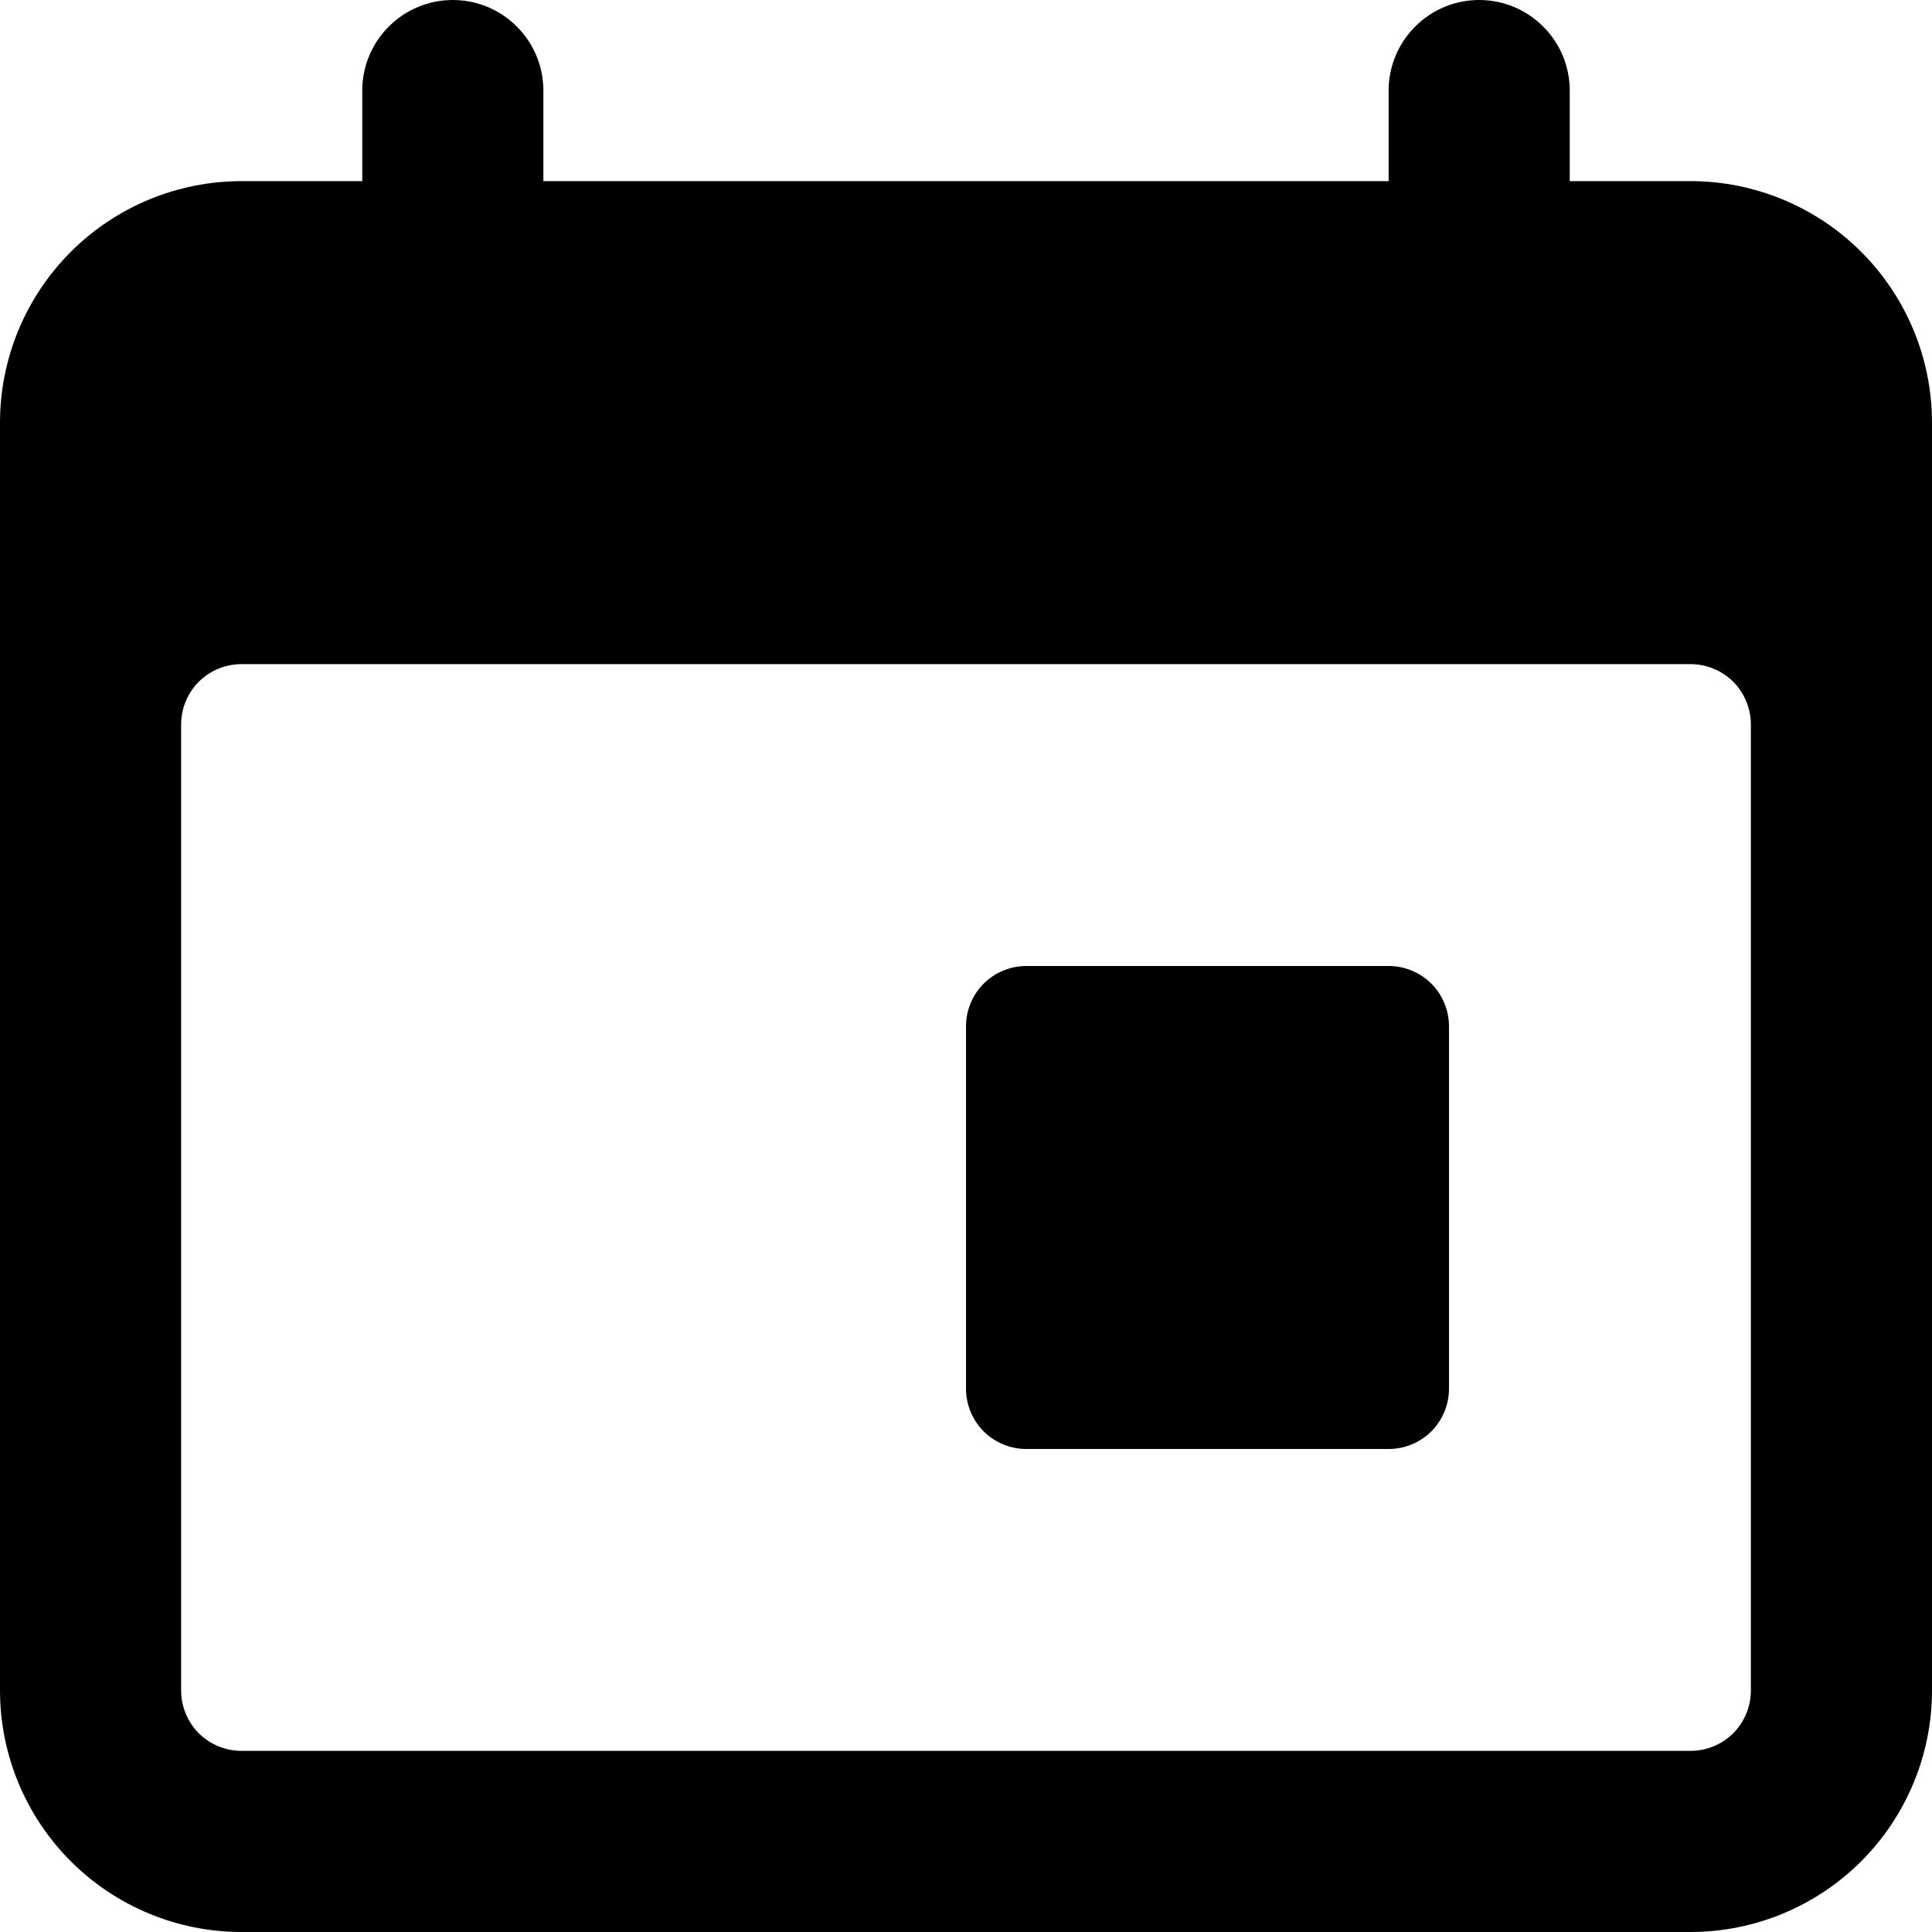 <svg width="16" height="16" viewBox="0 0 16 16" fill="none" xmlns="http://www.w3.org/2000/svg">
<path d="M12.25 0C12.051 0 11.86 0.079 11.72 0.22C11.579 0.36 11.5 0.551 11.5 0.75V1.5H4.5V0.75C4.5 0.551 4.421 0.36 4.28 0.22C4.14 0.079 3.949 0 3.75 0C3.551 0 3.36 0.079 3.22 0.22C3.079 0.36 3 0.551 3 0.75V1.5H2C1.47 1.5 0.961 1.711 0.586 2.086C0.211 2.461 0 2.97 0 3.5L0 14C0 14.53 0.211 15.039 0.586 15.414C0.961 15.789 1.47 16 2 16H14C14.53 16 15.039 15.789 15.414 15.414C15.789 15.039 16 14.53 16 14V3.5C16 2.97 15.789 2.461 15.414 2.086C15.039 1.711 14.53 1.5 14 1.5H13V0.75C13 0.551 12.921 0.36 12.78 0.22C12.64 0.079 12.449 0 12.25 0V0ZM2 14.5C1.867 14.5 1.74 14.447 1.646 14.354C1.553 14.26 1.5 14.133 1.5 14V6C1.5 5.867 1.553 5.74 1.646 5.646C1.74 5.553 1.867 5.5 2 5.5H14C14.133 5.5 14.26 5.553 14.354 5.646C14.447 5.74 14.5 5.867 14.5 6V14C14.5 14.133 14.447 14.26 14.354 14.354C14.26 14.447 14.133 14.5 14 14.5H2ZM11.5 8H8.5C8.367 8 8.24 8.053 8.146 8.146C8.053 8.24 8 8.367 8 8.5V11.5C8 11.633 8.053 11.76 8.146 11.854C8.24 11.947 8.367 12 8.5 12H11.5C11.633 12 11.76 11.947 11.854 11.854C11.947 11.76 12 11.633 12 11.5V8.5C12 8.367 11.947 8.24 11.854 8.146C11.76 8.053 11.633 8 11.5 8Z" fill="black"/>
</svg>
